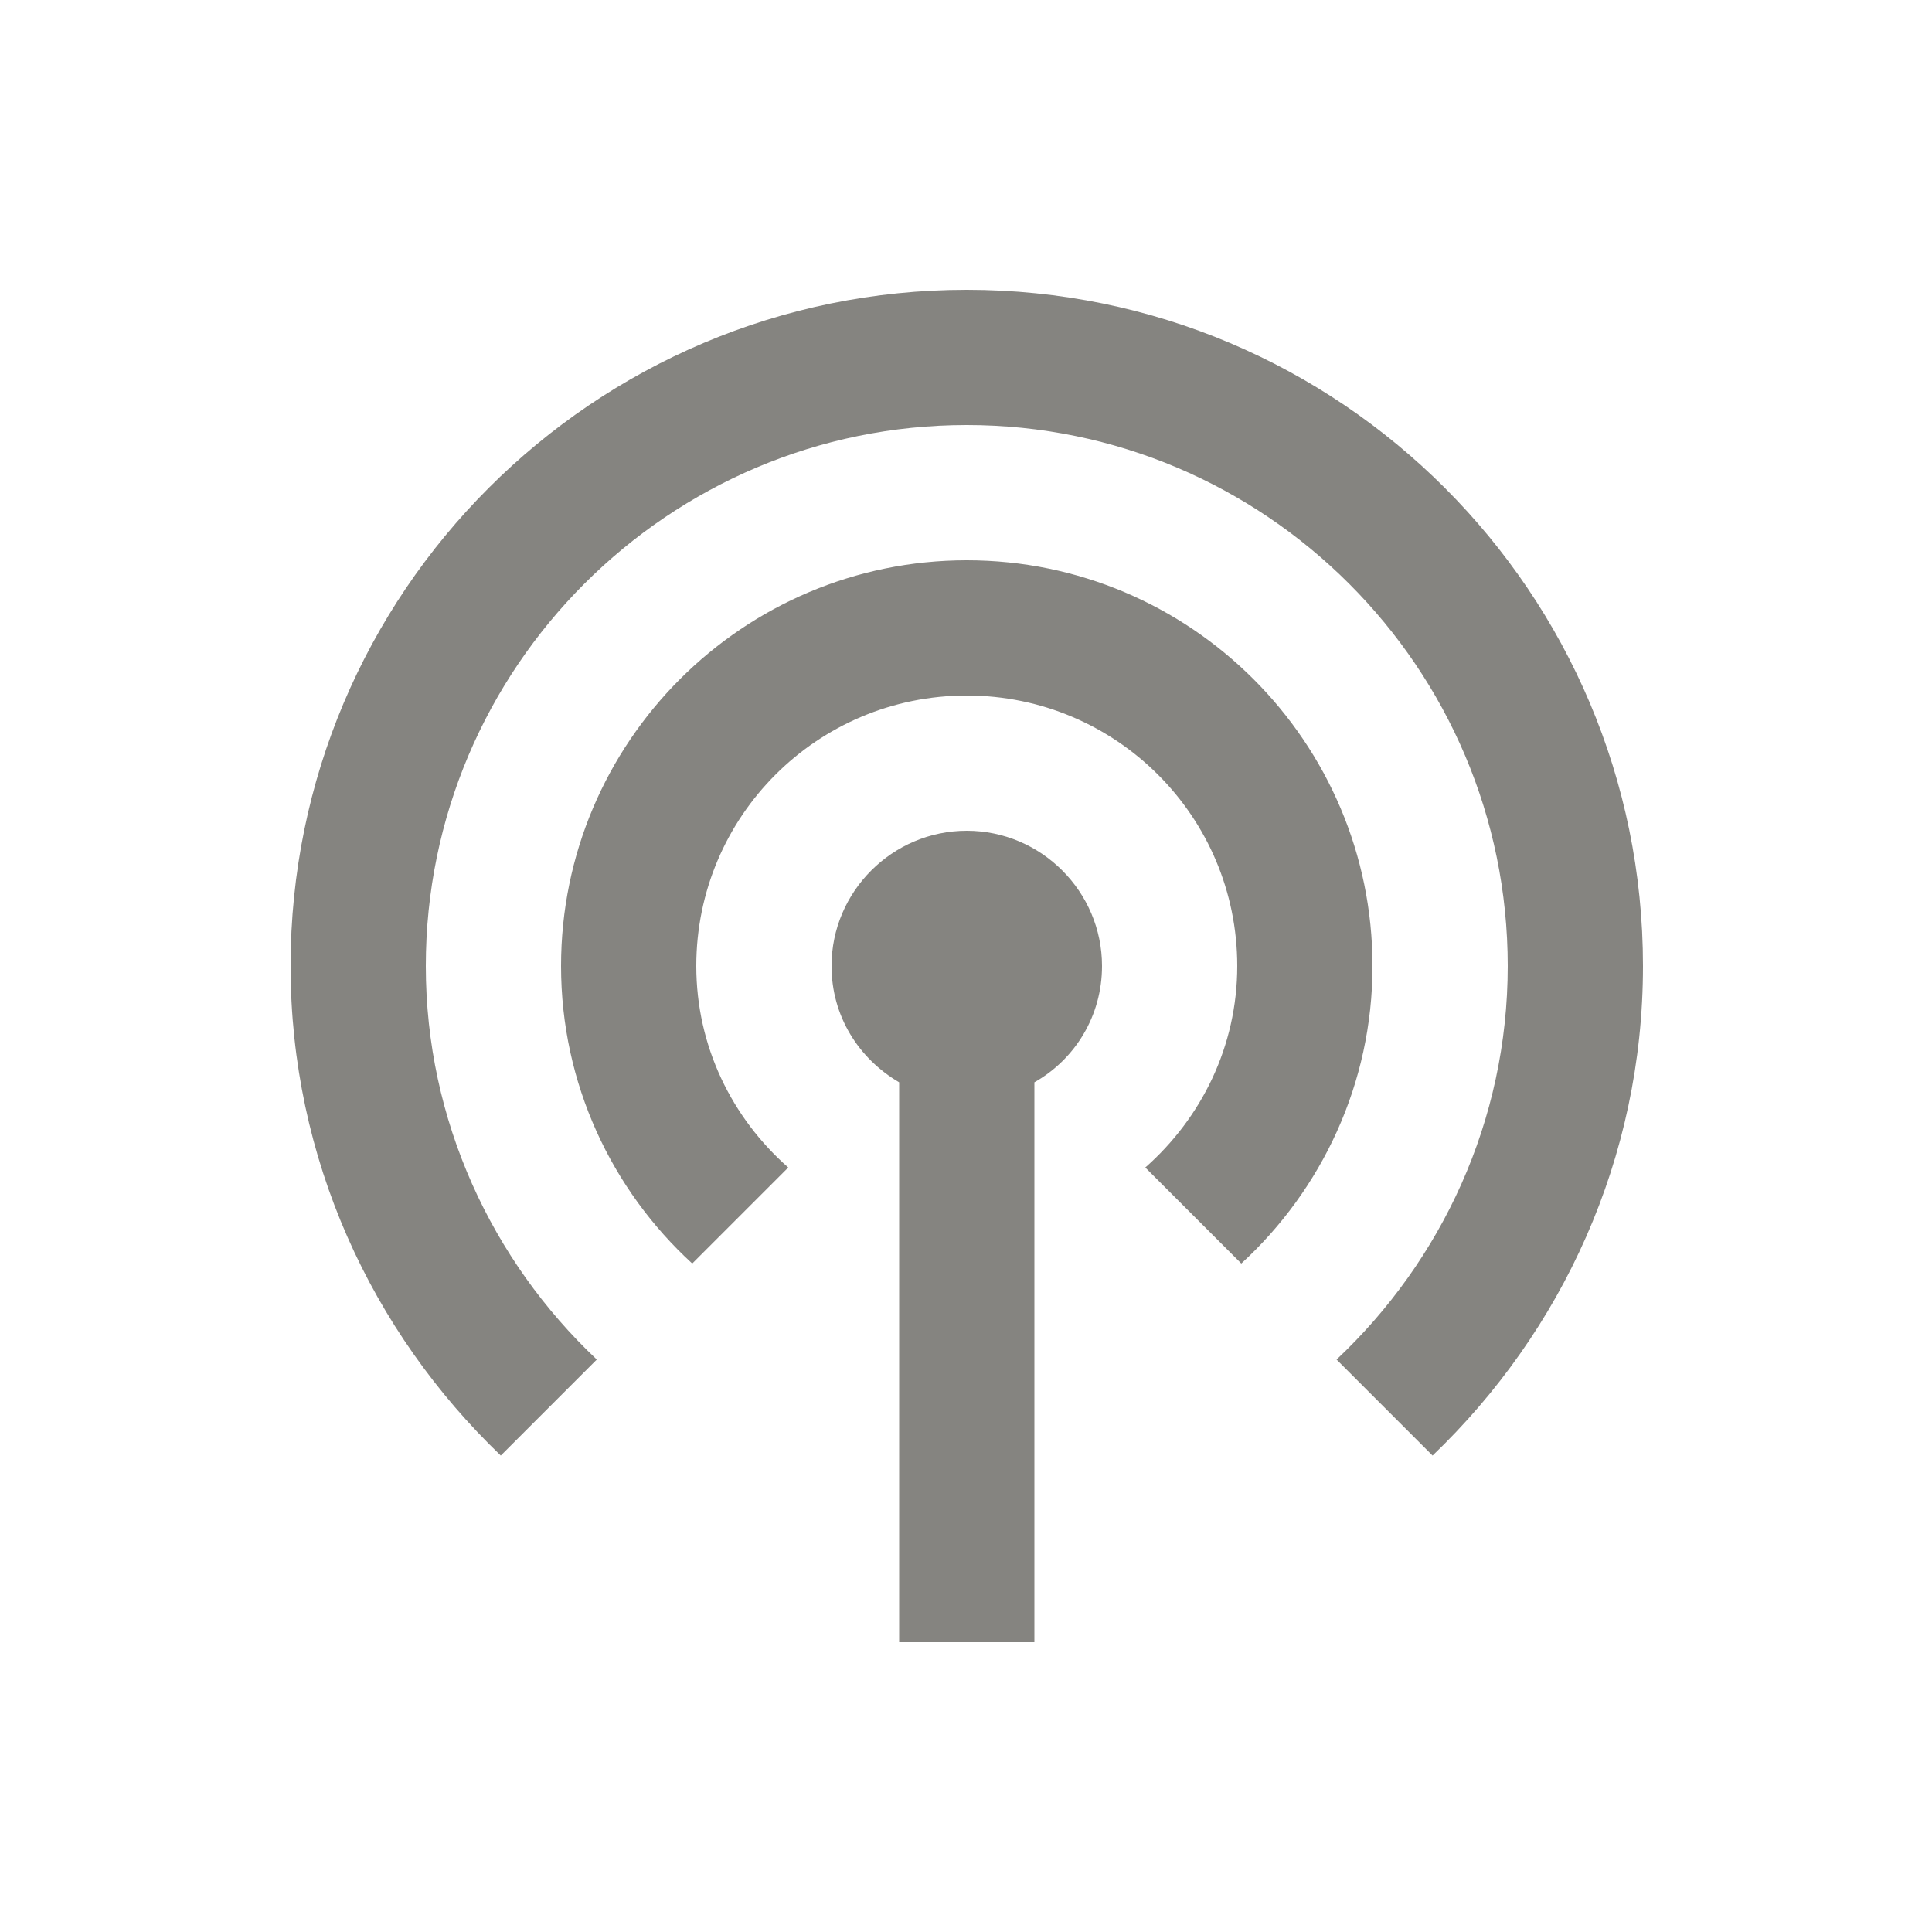 <svg width="10" height="10" viewBox="0 0 10 10" fill="none" xmlns="http://www.w3.org/2000/svg">
<g clip-path="url(#clip0_1913_326)">
<g clip-path="url(#clip1_1913_326)">
<path d="M5.704 5C5.704 5.259 5.564 5.483 5.354 5.602V8.5H4.654V5.602C4.444 5.479 4.304 5.259 4.304 5C4.304 4.615 4.619 4.3 5.004 4.3C5.389 4.3 5.704 4.615 5.704 5ZM5.004 2.9C3.845 2.9 2.904 3.841 2.904 5C2.904 5.609 3.166 6.158 3.583 6.54L4.08 6.043C3.789 5.787 3.604 5.416 3.604 5C3.604 4.226 4.23 3.6 5.004 3.6C5.777 3.6 6.404 4.226 6.404 5C6.404 5.416 6.218 5.787 5.928 6.043L6.425 6.54C6.841 6.158 7.104 5.609 7.104 5C7.104 3.841 6.162 2.9 5.004 2.9ZM5.004 1.5C3.072 1.5 1.504 3.068 1.504 5C1.504 5.997 1.924 6.893 2.592 7.534L3.089 7.037C2.547 6.526 2.204 5.801 2.204 5C2.204 3.456 3.46 2.2 5.004 2.2C6.547 2.2 7.804 3.456 7.804 5C7.804 5.801 7.461 6.526 6.918 7.037L7.415 7.534C8.084 6.893 8.504 5.997 8.504 5C8.504 3.068 6.936 1.5 5.004 1.5Z" fill="#858480"></path>
</g>
</g>
<defs>
<clipPath id="clip0_1913_326">
<rect width="8.4" height="8.4" fill="white" transform="translate(0.801 0.8)"></rect>
</clipPath>
<clipPath id="clip1_1913_326">
<rect width="8.4" height="8.4" fill="white" transform="translate(0.801 0.8)"></rect>
</clipPath>
</defs>
</svg>